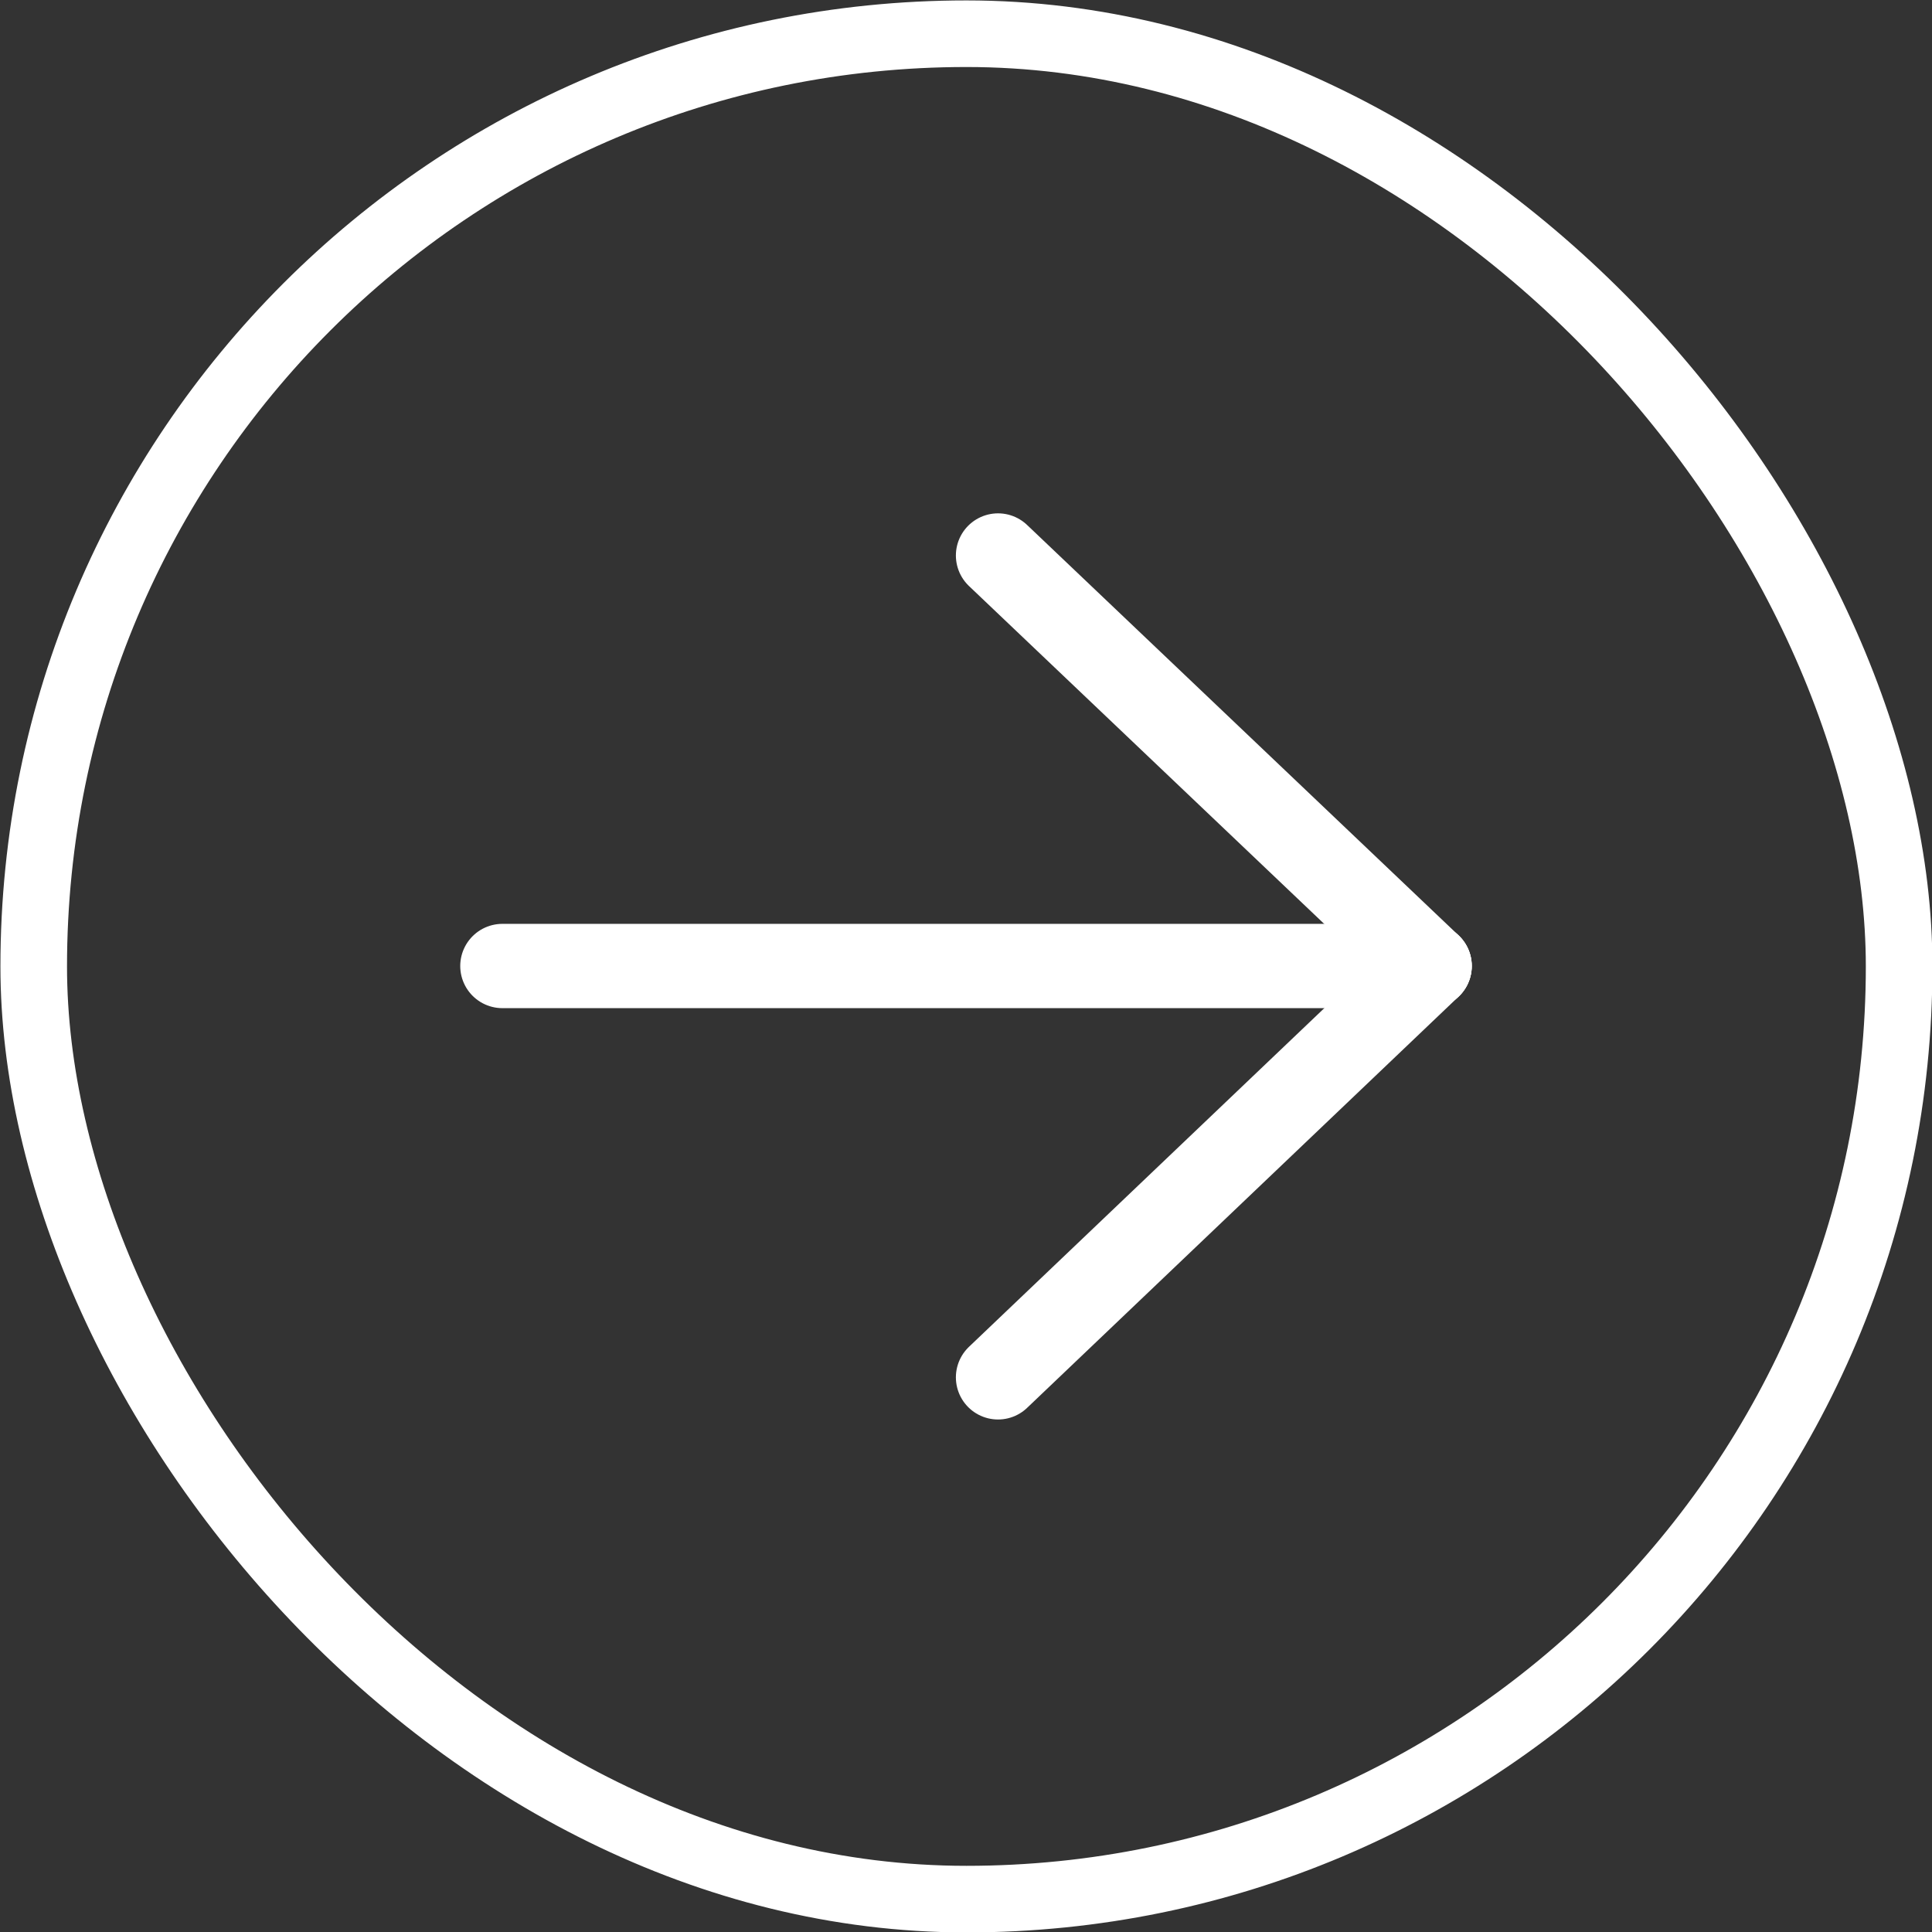<?xml version="1.0" encoding="UTF-8"?>
<svg id="_レイヤー_2" data-name="レイヤー 2" xmlns="http://www.w3.org/2000/svg" viewBox="0 0 22.92 22.92">
  <rect x="0" y="0" width="22.92" height="22.92" fill="#333333" stroke="none"/>
  <defs>
    <style>
      .cls-1 {
        stroke-linecap: round;
        stroke-linejoin: round;
      }

      .cls-1, .cls-2 {
        fill: none;
        stroke: #ffffff;
      }

      .cls-2 {
        stroke-miterlimit: 10;
        stroke-width: .79px;
      }
    </style>
  </defs>
  <g id="_レイヤー_1-2" data-name="レイヤー 1">
    <rect class="cls-2" x=".4" y=".4" width="22.13" height="22.13" rx="11.07" ry="11.07"/>
    <g>
      <line class="cls-1" x1="16.96" y1="11.46" x2="5.96" y2="11.46"/>
      <line class="cls-1" x1="11.84" y1="16.34" x2="16.96" y2="11.46"/>
      <line class="cls-1" x1="11.84" y1="6.59" x2="16.96" y2="11.46"/>
    </g>
  </g>
</svg>